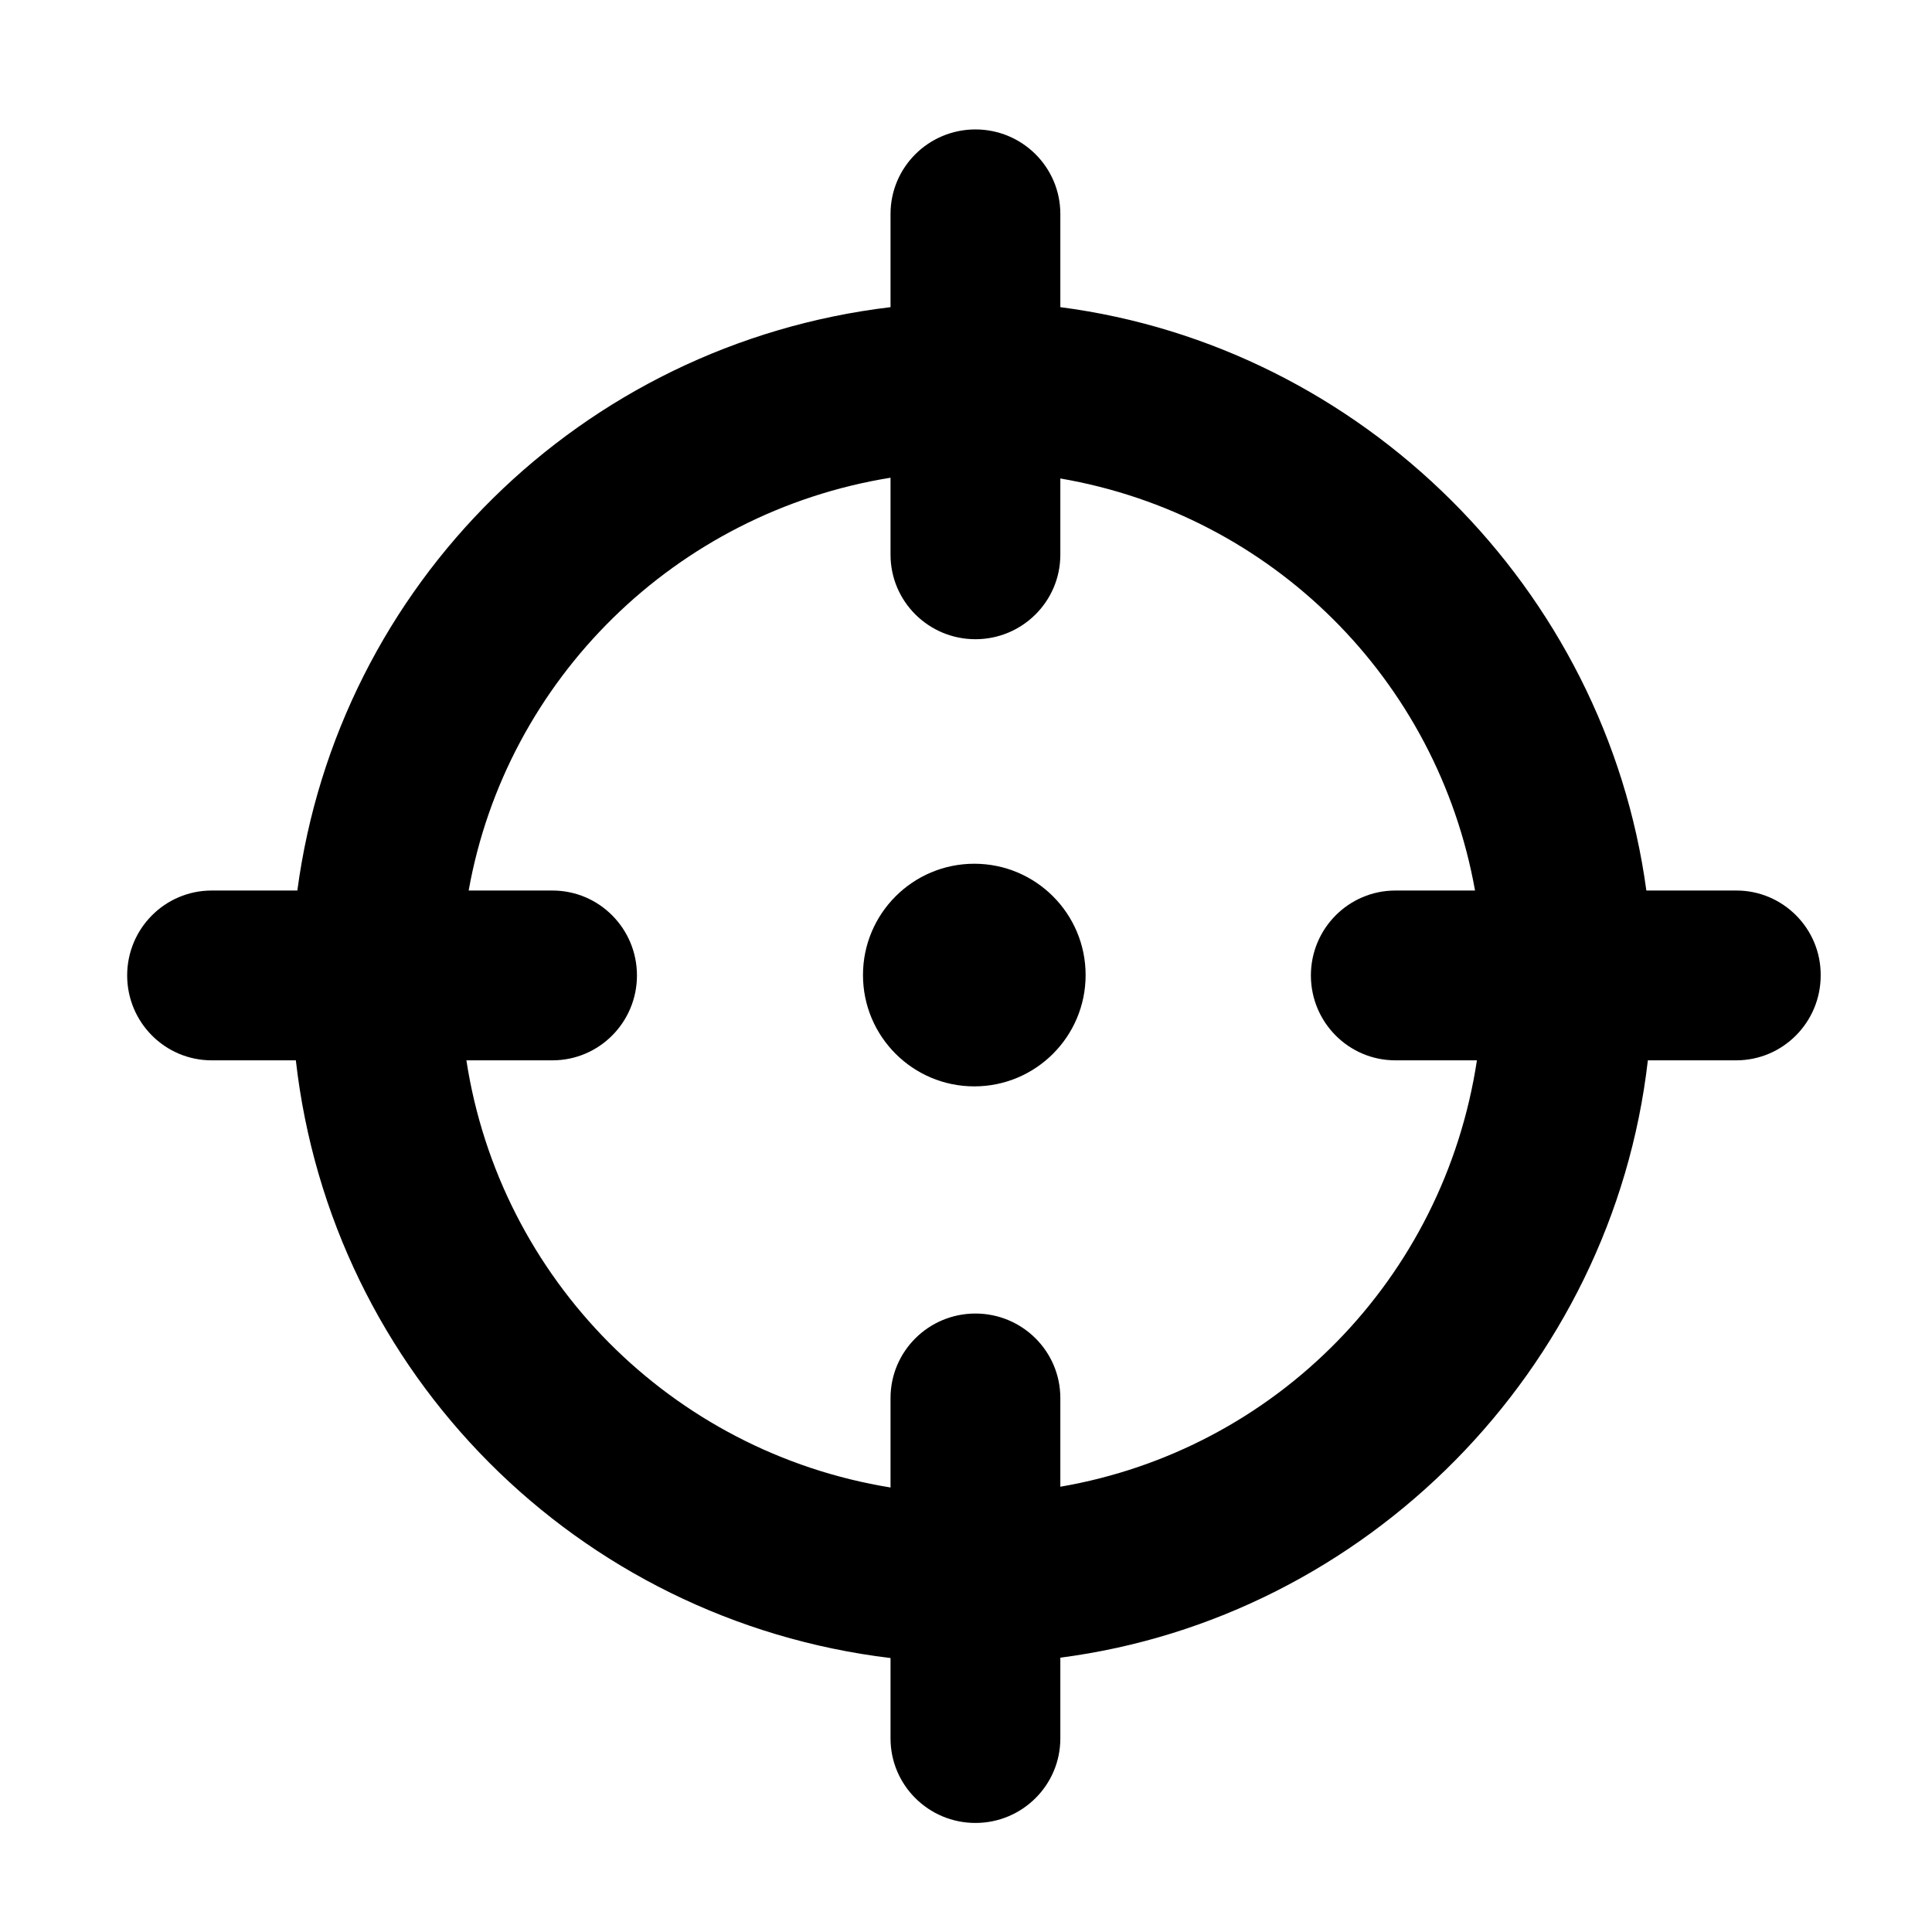 <?xml version="1.0" encoding="utf-8"?>
<!-- Generator: Adobe Illustrator 18.1.1, SVG Export Plug-In . SVG Version: 6.00 Build 0)  -->
<!DOCTYPE svg PUBLIC "-//W3C//DTD SVG 1.1//EN" "http://www.w3.org/Graphics/SVG/1.1/DTD/svg11.dtd">
<svg version="1.1" xmlns="http://www.w3.org/2000/svg" xmlns:xlink="http://www.w3.org/1999/xlink" x="0px" y="0px"
	 viewBox="0 0 512 512" enable-background="new 0 0 512 512" xml:space="preserve">
<g id="Layer_1">
	<g>
		<circle cx="258.2" cy="258.4" r="29.5"/>
		<path d="M460.2,236h-23.9C425.5,156,361,91.8,281,81.4V56.7c0-12.4-10.1-22.4-22.5-22.4S236,44.3,236,56.7v24.7
			C154,91.2,89.6,155,78.8,236H56.1c-12.4,0-22.4,10.1-22.4,22.5c0,12.4,10,22.5,22.4,22.5h22.3C87.8,364,153,429.4,236,439.4v21.3
			c0,12.4,10.1,22.4,22.5,22.4s22.5-10,22.5-22.4v-21.4C362,428.8,427.3,363,436.7,281h23.4c12.4,0,22.4-10.1,22.4-22.5
			C482.6,246.1,472.5,236,460.2,236z M281,394v-23.5c0-12.4-10.1-22.4-22.5-22.4s-22.5,10-22.5,22.4v23.7
			C178,384.8,132.5,339,123.6,281h22.8c12.4,0,22.4-10.1,22.4-22.5c0-12.4-10-22.5-22.4-22.5h-22.2C134.2,180,179,135.8,236,126.6
			v20.4c0,12.4,10.1,22.4,22.5,22.4s22.5-10,22.5-22.4v-20.2c56,9.6,99.9,53.2,109.9,109.2h-21.1c-12.4,0-22.4,10.1-22.4,22.5
			c0,12.4,10,22.5,22.4,22.5h21.6C382.6,339,338,384.2,281,394z"/>
	</g>
</g>
<g id="Layer_2">
</g>
</svg>
